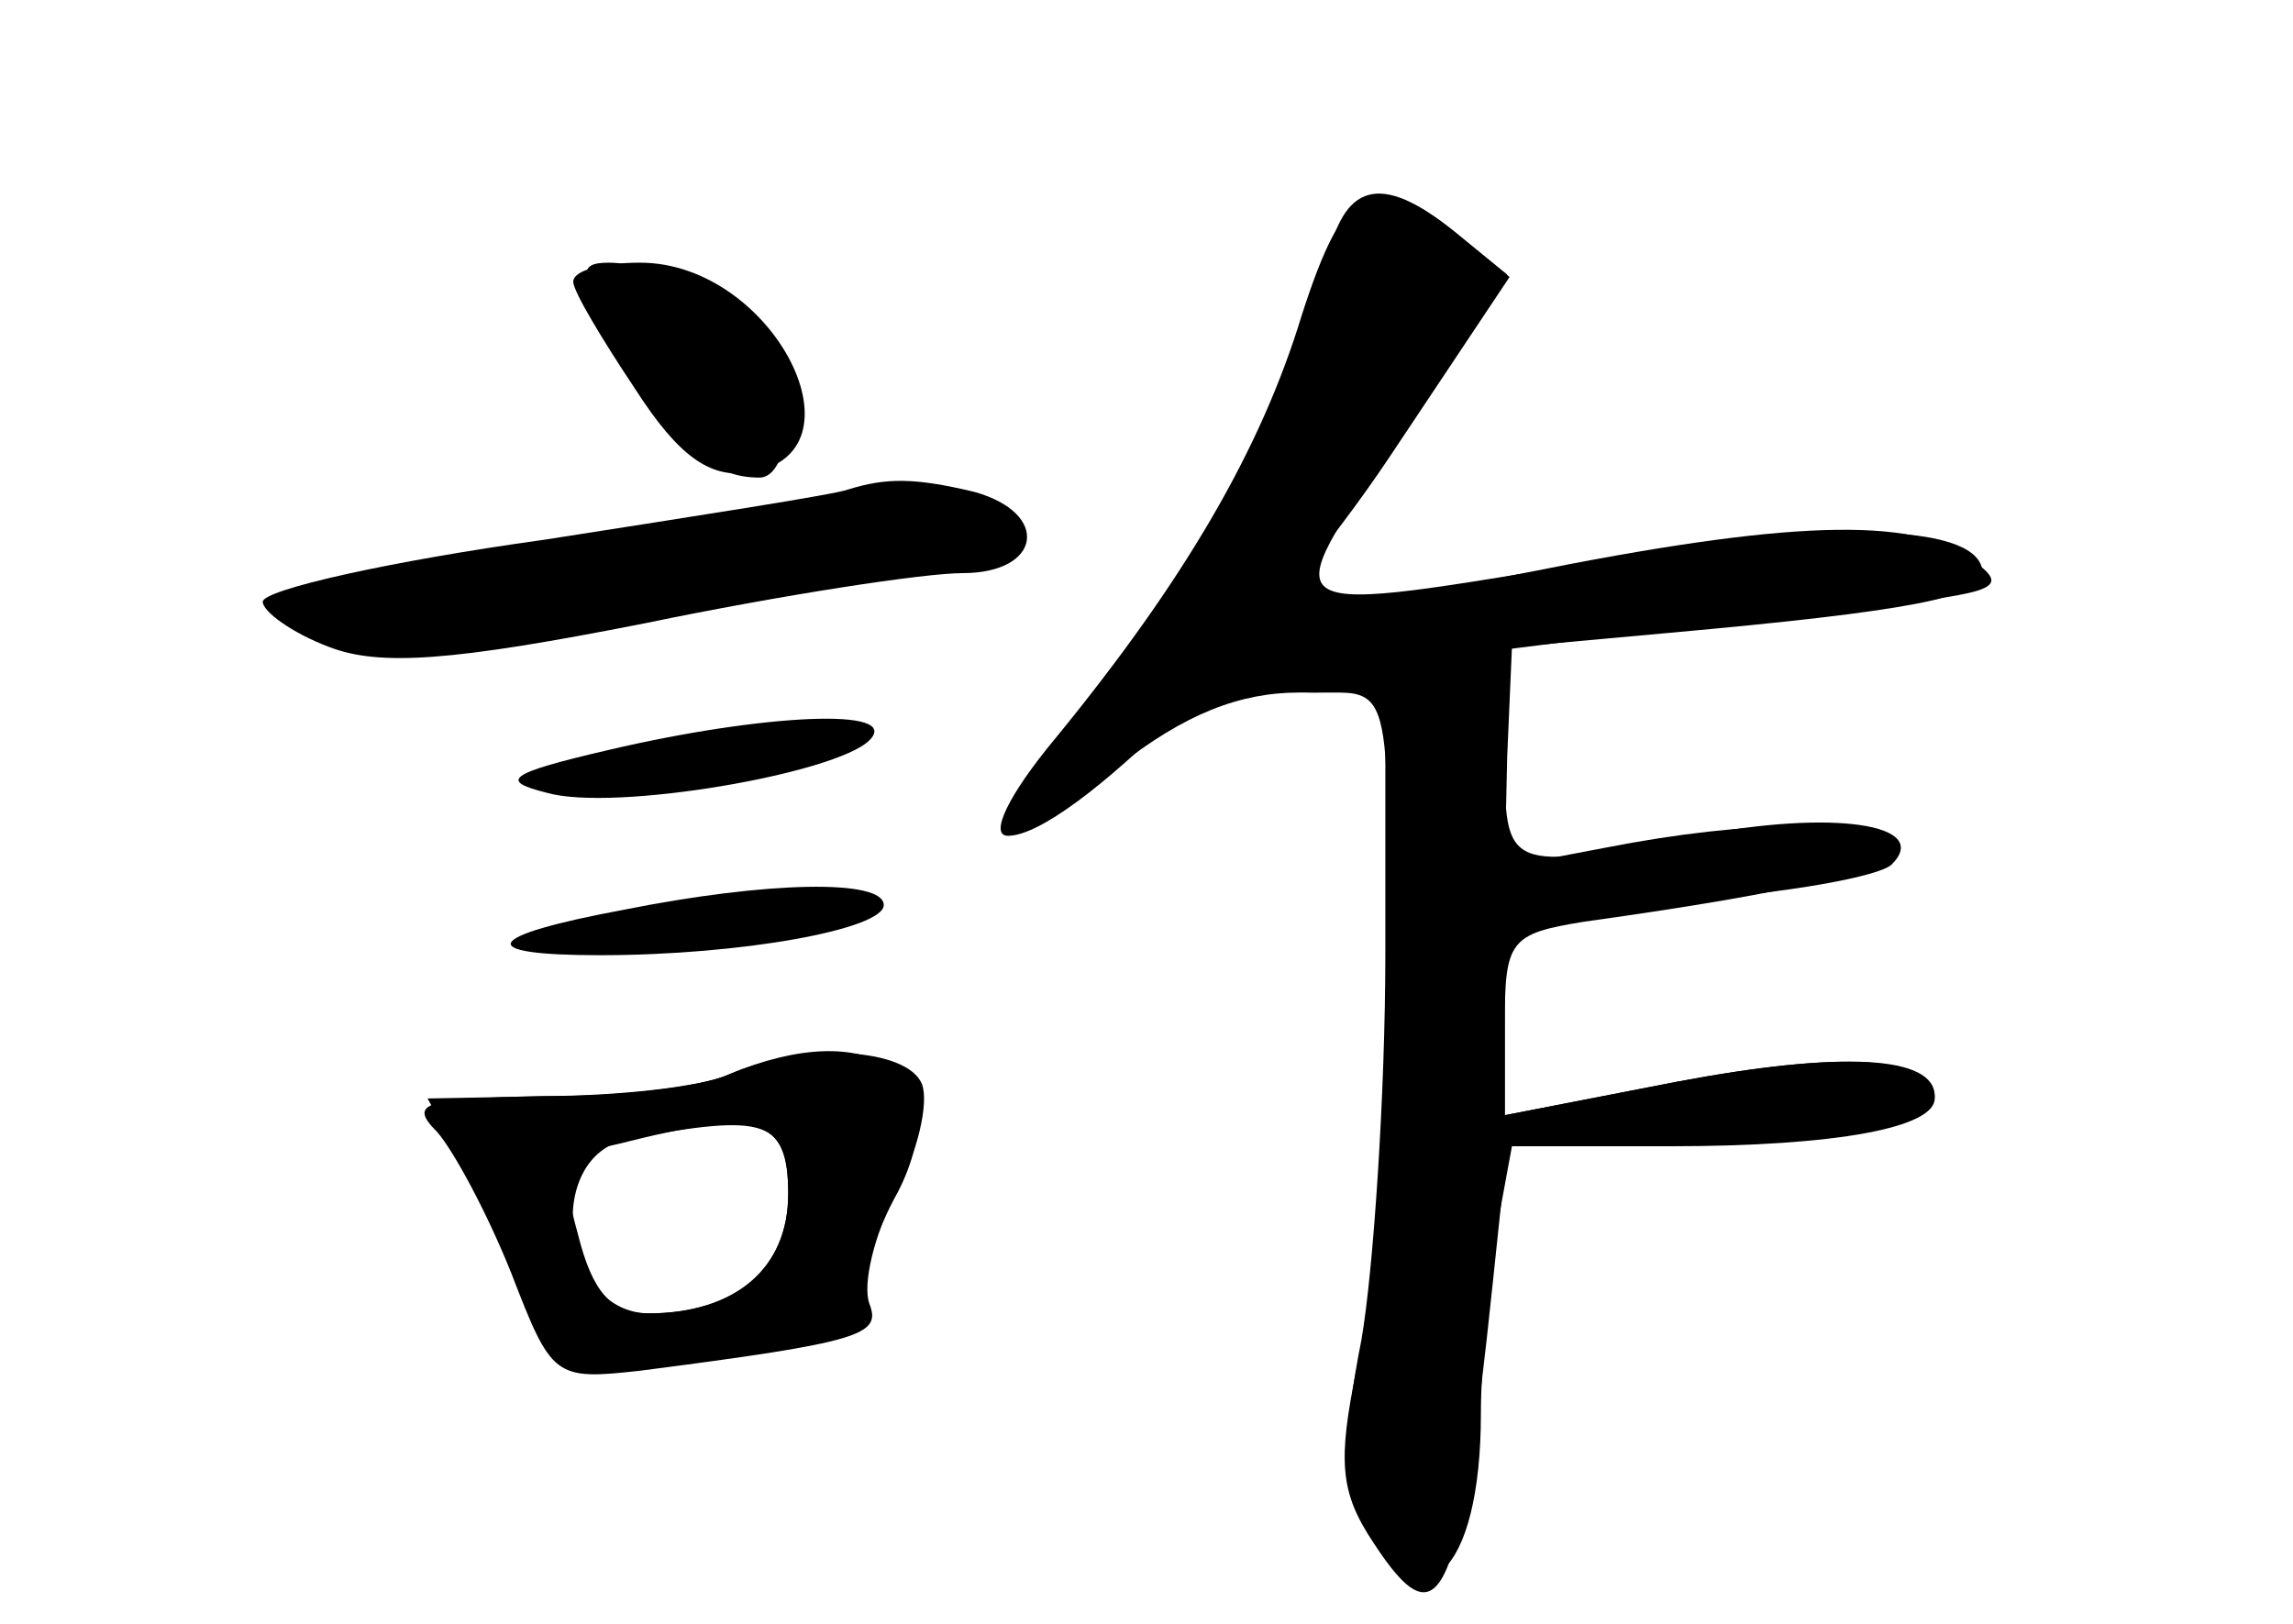 <?xml version="1.0" standalone="no"?>
<!DOCTYPE svg PUBLIC "-//W3C//DTD SVG 20010904//EN"
 "http://www.w3.org/TR/2001/REC-SVG-20010904/DTD/svg10.dtd">
<svg version="1.0" xmlns="http://www.w3.org/2000/svg"
 width="96pt" height="68pt" viewBox="0 0 96 68"
 preserveAspectRatio="xMidYMid meet">
<g transform="translate(0,68) scale(0.1,-0.1)" fill="#000000" stroke="none">
<g id="part-0" class="char-part">
  <path d="M555 568 c-7 -32 -51 -128 -64 -138 -18 -15 -72 -92 -67 -97 3 -3 23
9 44 26 28 22 51 31 76 31 l36 0 0 -109 c0 -59 -5 -133 -10 -162 -8 -40 -7
-60 1 -76 24 -46 49 -22 49 45 0 20 3 54 6 74 l7 38 66 0 c71 0 111 8 111 20
0 18 -39 20 -108 7 l-72 -14 0 38 c0 35 2 38 33 43 93 13 128 22 125 31 -4 12
-55 12 -116 0 l-42 -8 1 46 2 46 66 6 c100 9 131 15 131 25 0 20 -59 23 -155
6 -146 -24 -142 -27 -89 52 l45 67 -22 18 c-31 25 -47 21 -54 -15z"/>
  <path d="M240 562 c0 -4 12 -24 26 -45 18 -28 31 -37 47 -35 52 7 11 88 -45
88 -15 0 -28 -3 -28 -8z"/>
  <path d="M355 475 c-5 -2 -63 -11 -127 -21 -65 -9 -118 -21 -118 -26 0 -4 12
-13 28 -19 21 -8 51 -6 132 10 58 12 117 21 133 21 33 0 37 25 5 34 -25 6 -37
6 -53 1z"/>
  <path d="M255 366 c-43 -10 -46 -13 -26 -18 28 -8 121 8 135 22 14 14 -45 11
-109 -4z"/>
  <path d="M261 299 c-59 -11 -63 -19 -10 -19 60 0 119 11 119 21 0 11 -49 10
-109 -2z"/>
  <path d="M305 230 c-11 -5 -44 -9 -73 -9 l-53 -1 15 -27 c8 -16 19 -42 26 -59
10 -27 15 -30 43 -27 80 9 97 14 97 29 0 8 7 29 16 45 25 49 -12 74 -71 49z
m25 -50 c0 -31 -22 -50 -58 -50 -37 0 -45 66 -9 73 58 11 67 8 67 -23z"/>
</g>
<g id="part-1" class="char-part">
  <path d="M261 533 c25 -41 37 -53 57 -53 13 0 16 38 4 56 -10 15 -47 34 -67
34 -14 0 -13 -5 6 -37z"/>
  <path d="M227 452 c-66 -10 -106 -20 -104 -26 6 -18 71 -18 155 -2 42 8 94 17
115 21 21 3 35 10 32 16 -8 12 -67 10 -198 -9z"/>
</g>
<g id="part-2" class="char-part">
  <path d="M305 230 c-11 -5 -46 -9 -78 -9 -50 -1 -56 -3 -44 -15 7 -8 21 -34
31 -59 17 -44 18 -45 54 -41 93 12 101 15 96 28 -3 8 2 29 11 46 9 17 14 38
11 46 -6 15 -49 18 -81 4z m25 -50 c0 -31 -22 -50 -59 -50 -15 0 -23 9 -29 33
-8 29 -6 33 17 38 59 15 71 11 71 -21z"/>
</g>
<g id="part-3" class="char-part">
  <path d="M545 548 c-17 -56 -49 -111 -103 -177 -20 -24 -28 -41 -20 -41 26 0
110 84 160 159 l50 75 -22 18 c-35 28 -47 22 -65 -34z"/>
</g>
<g id="part-4" class="char-part">
  <path d="M638 440 c-47 -9 -93 -20 -102 -23 -27 -10 -18 -27 14 -27 34 0 32 8
30 -145 -1 -50 -6 -112 -12 -138 -8 -39 -7 -52 7 -73 28 -43 36 -25 50 109 l6
57 52 0 c66 0 127 10 127 21 0 17 -39 19 -108 6 l-72 -14 0 42 0 42 76 6 c42
3 81 10 86 15 17 17 -25 23 -82 12 -80 -15 -80 -15 -80 34 l0 44 48 6 c26 3
74 9 106 12 53 6 58 8 41 20 -24 18 -78 16 -187 -6z"/>
</g>
</g>
</svg>